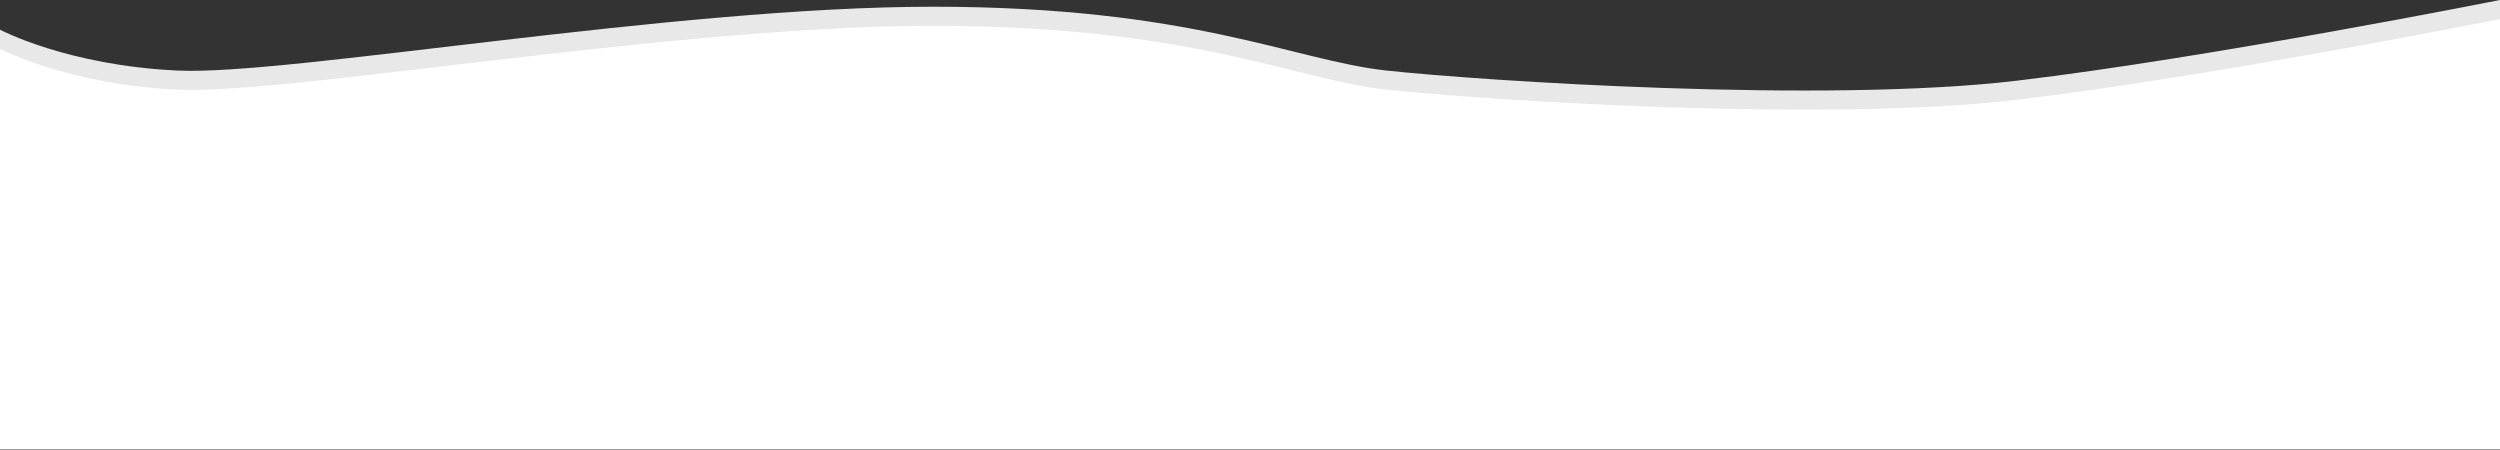 <svg width="2879" height="518" viewBox="0 0 2879 518" fill="none" xmlns="http://www.w3.org/2000/svg">
<rect x="0" y="0" width="2879" height="518" fill="#333333" stroke="none"/>
<path d="M205 81.276C77.5 75.471 0 34.188 0 34.188V495.5H2879V0C2879 0 2545 66.44 2323 92.887C2101 119.334 1704.5 92.887 1597 81.276C1489.5 69.665 1374 7.741 1074.5 7.741C775 7.741 332.5 87.082 205 81.276Z" fill="#E8E8E8"/>
<path d="M205 103.276C77.5 97.471 0 56.188 0 56.188V517.5H2879V22C2879 22 2545 88.44 2323 114.887C2101 141.334 1704.5 114.887 1597 103.276C1489.5 91.665 1374 29.741 1074.5 29.741C775 29.741 332.5 109.082 205 103.276Z" fill="white"/>
</svg>
